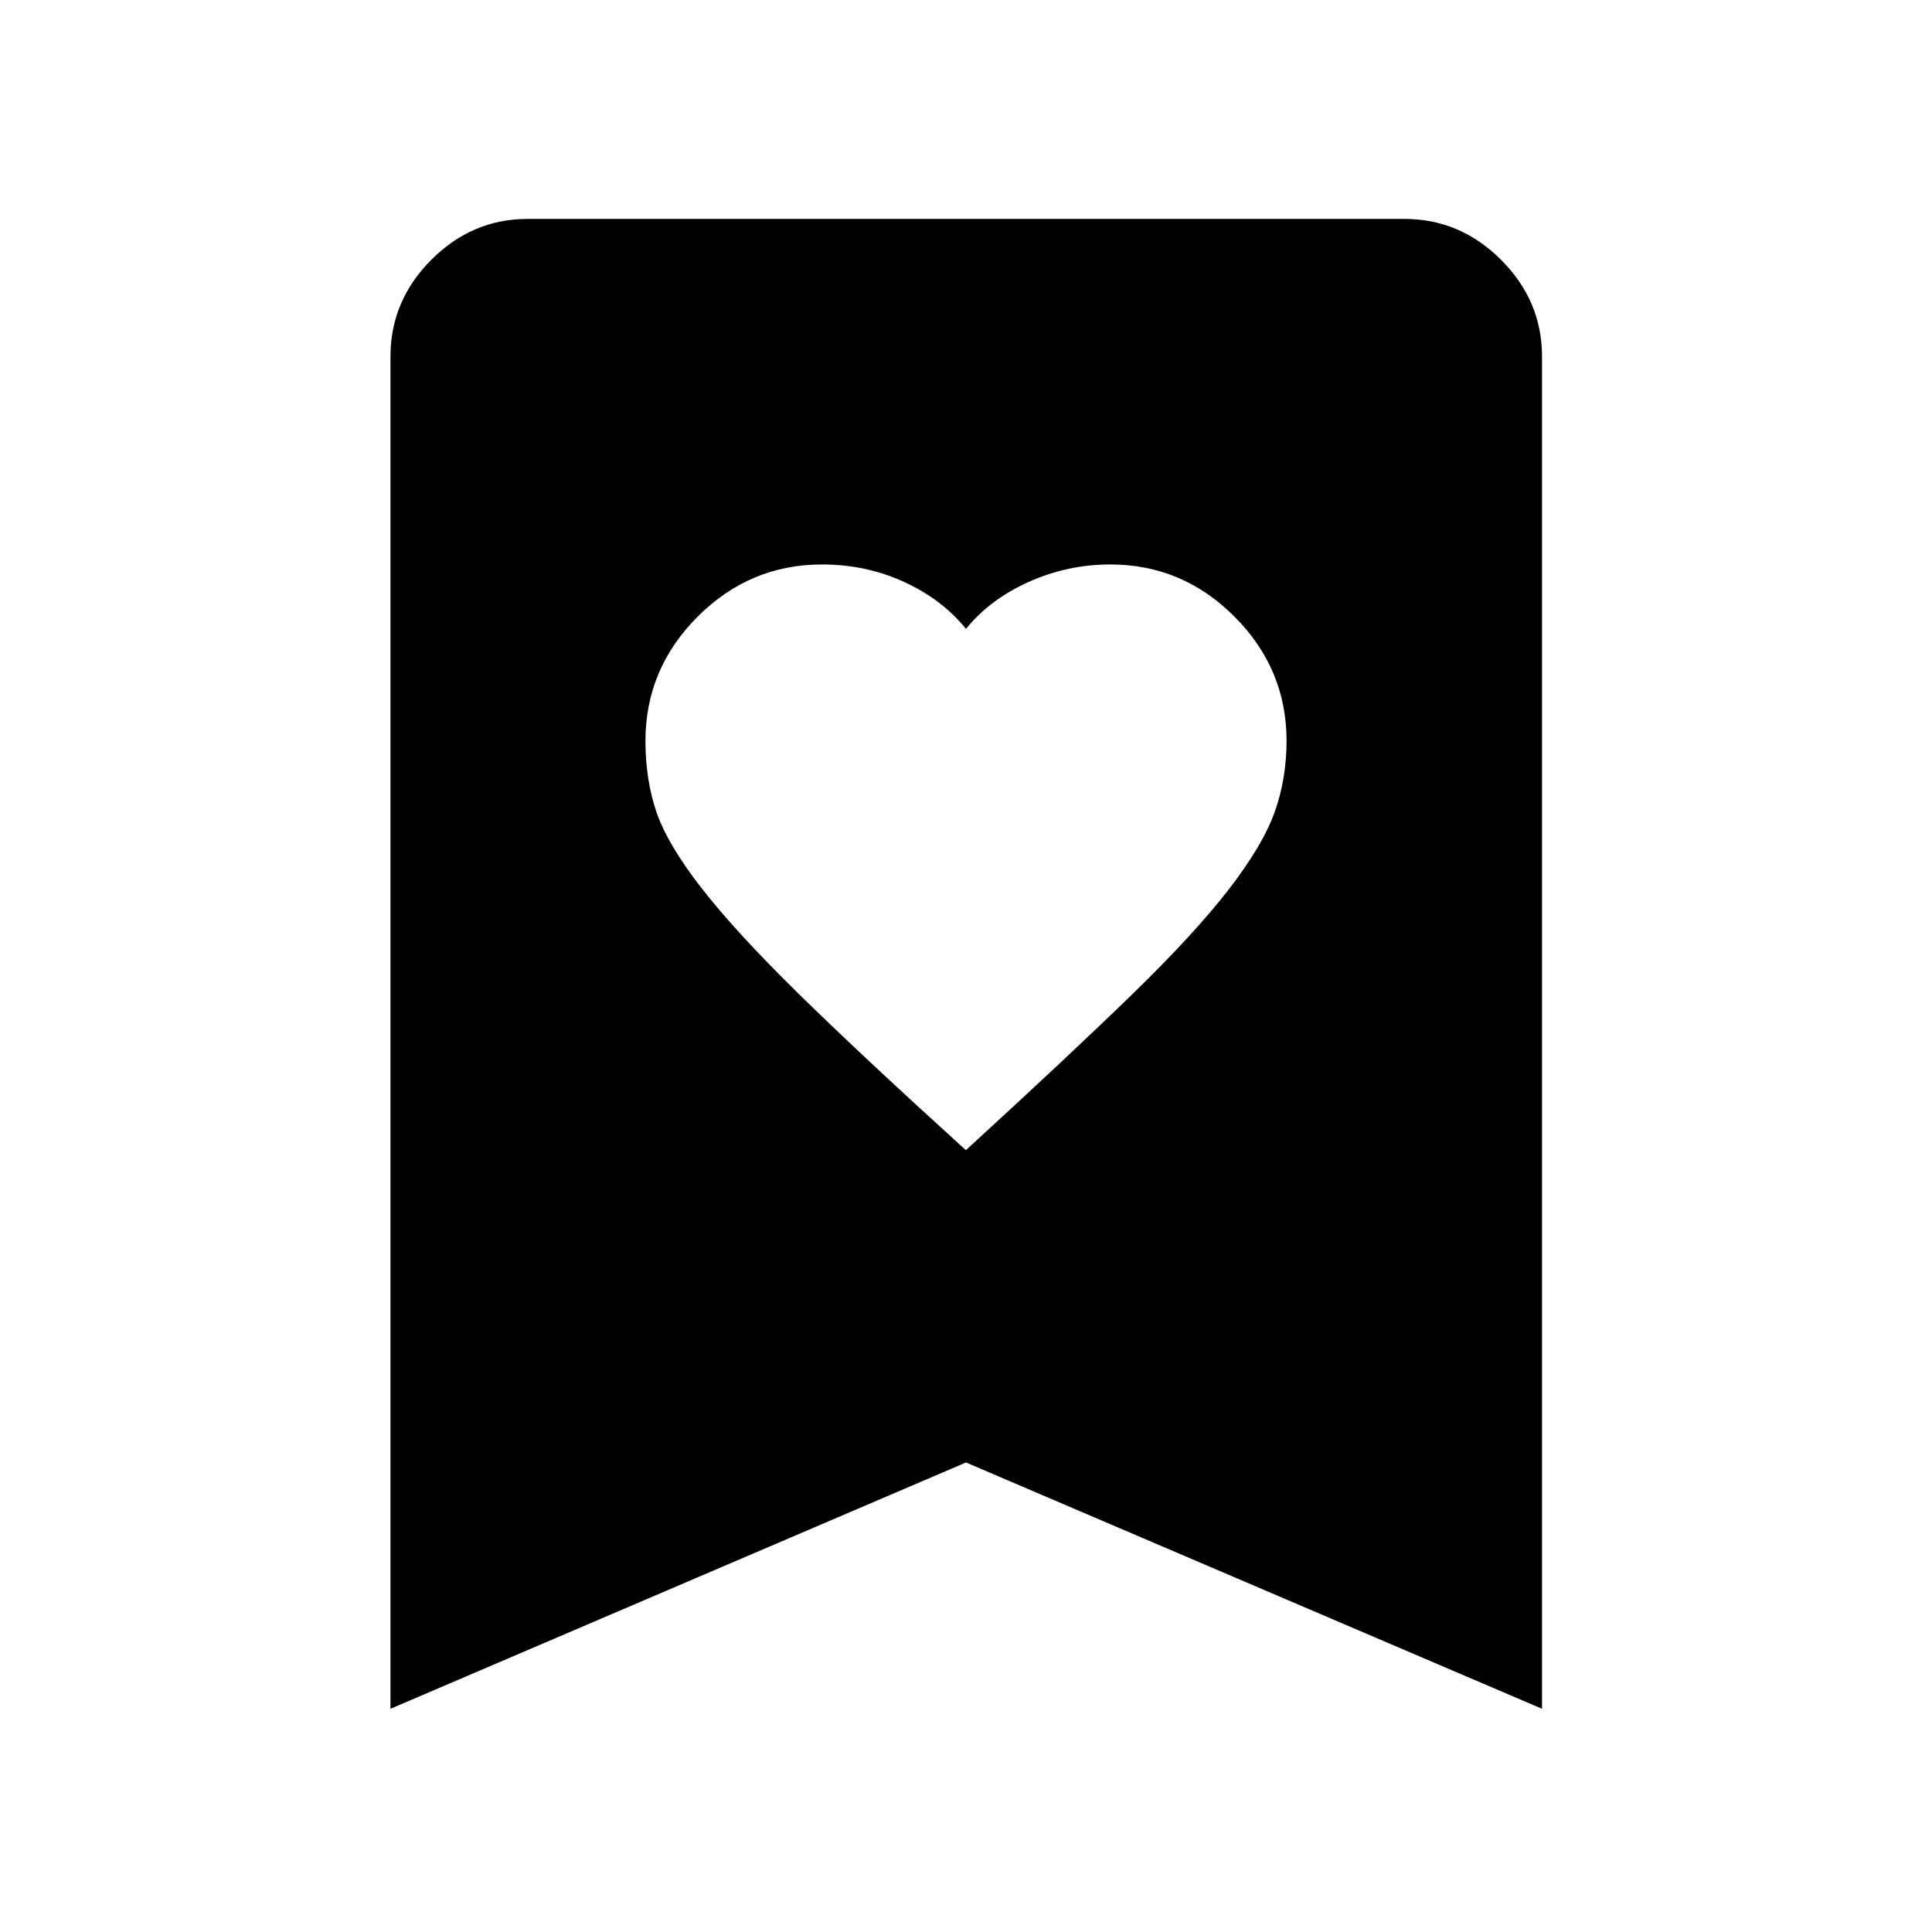 <svg xmlns="http://www.w3.org/2000/svg" width="48" height="48" viewBox="0 -960 960 960"><path d="M479.93-388.48q51.07-46.76 82.31-77.11 31.23-30.35 48.28-52.41 17-22.03 22.88-38.56 5.88-16.52 5.88-35.31 0-35.81-25.88-61.73-25.88-25.92-61.64-25.92-21.24 0-40.5 8.62T480-647.52q-12-14.76-30.88-23.38t-40.69-8.62q-35.84 0-61.78 25.94-25.93 25.94-25.93 61.78 0 19.04 5.38 35.04T348.36-519q16.88 21.76 47.92 52.26 31.05 30.5 83.65 78.26ZM194.02-110.91v-671.94q0-27.7 20.27-48.03 20.26-20.34 47.86-20.34h435.7q27.7 0 48.03 20.34 20.34 20.33 20.34 48.03v671.94L480-233.3 194.02-110.91Z"/></svg>